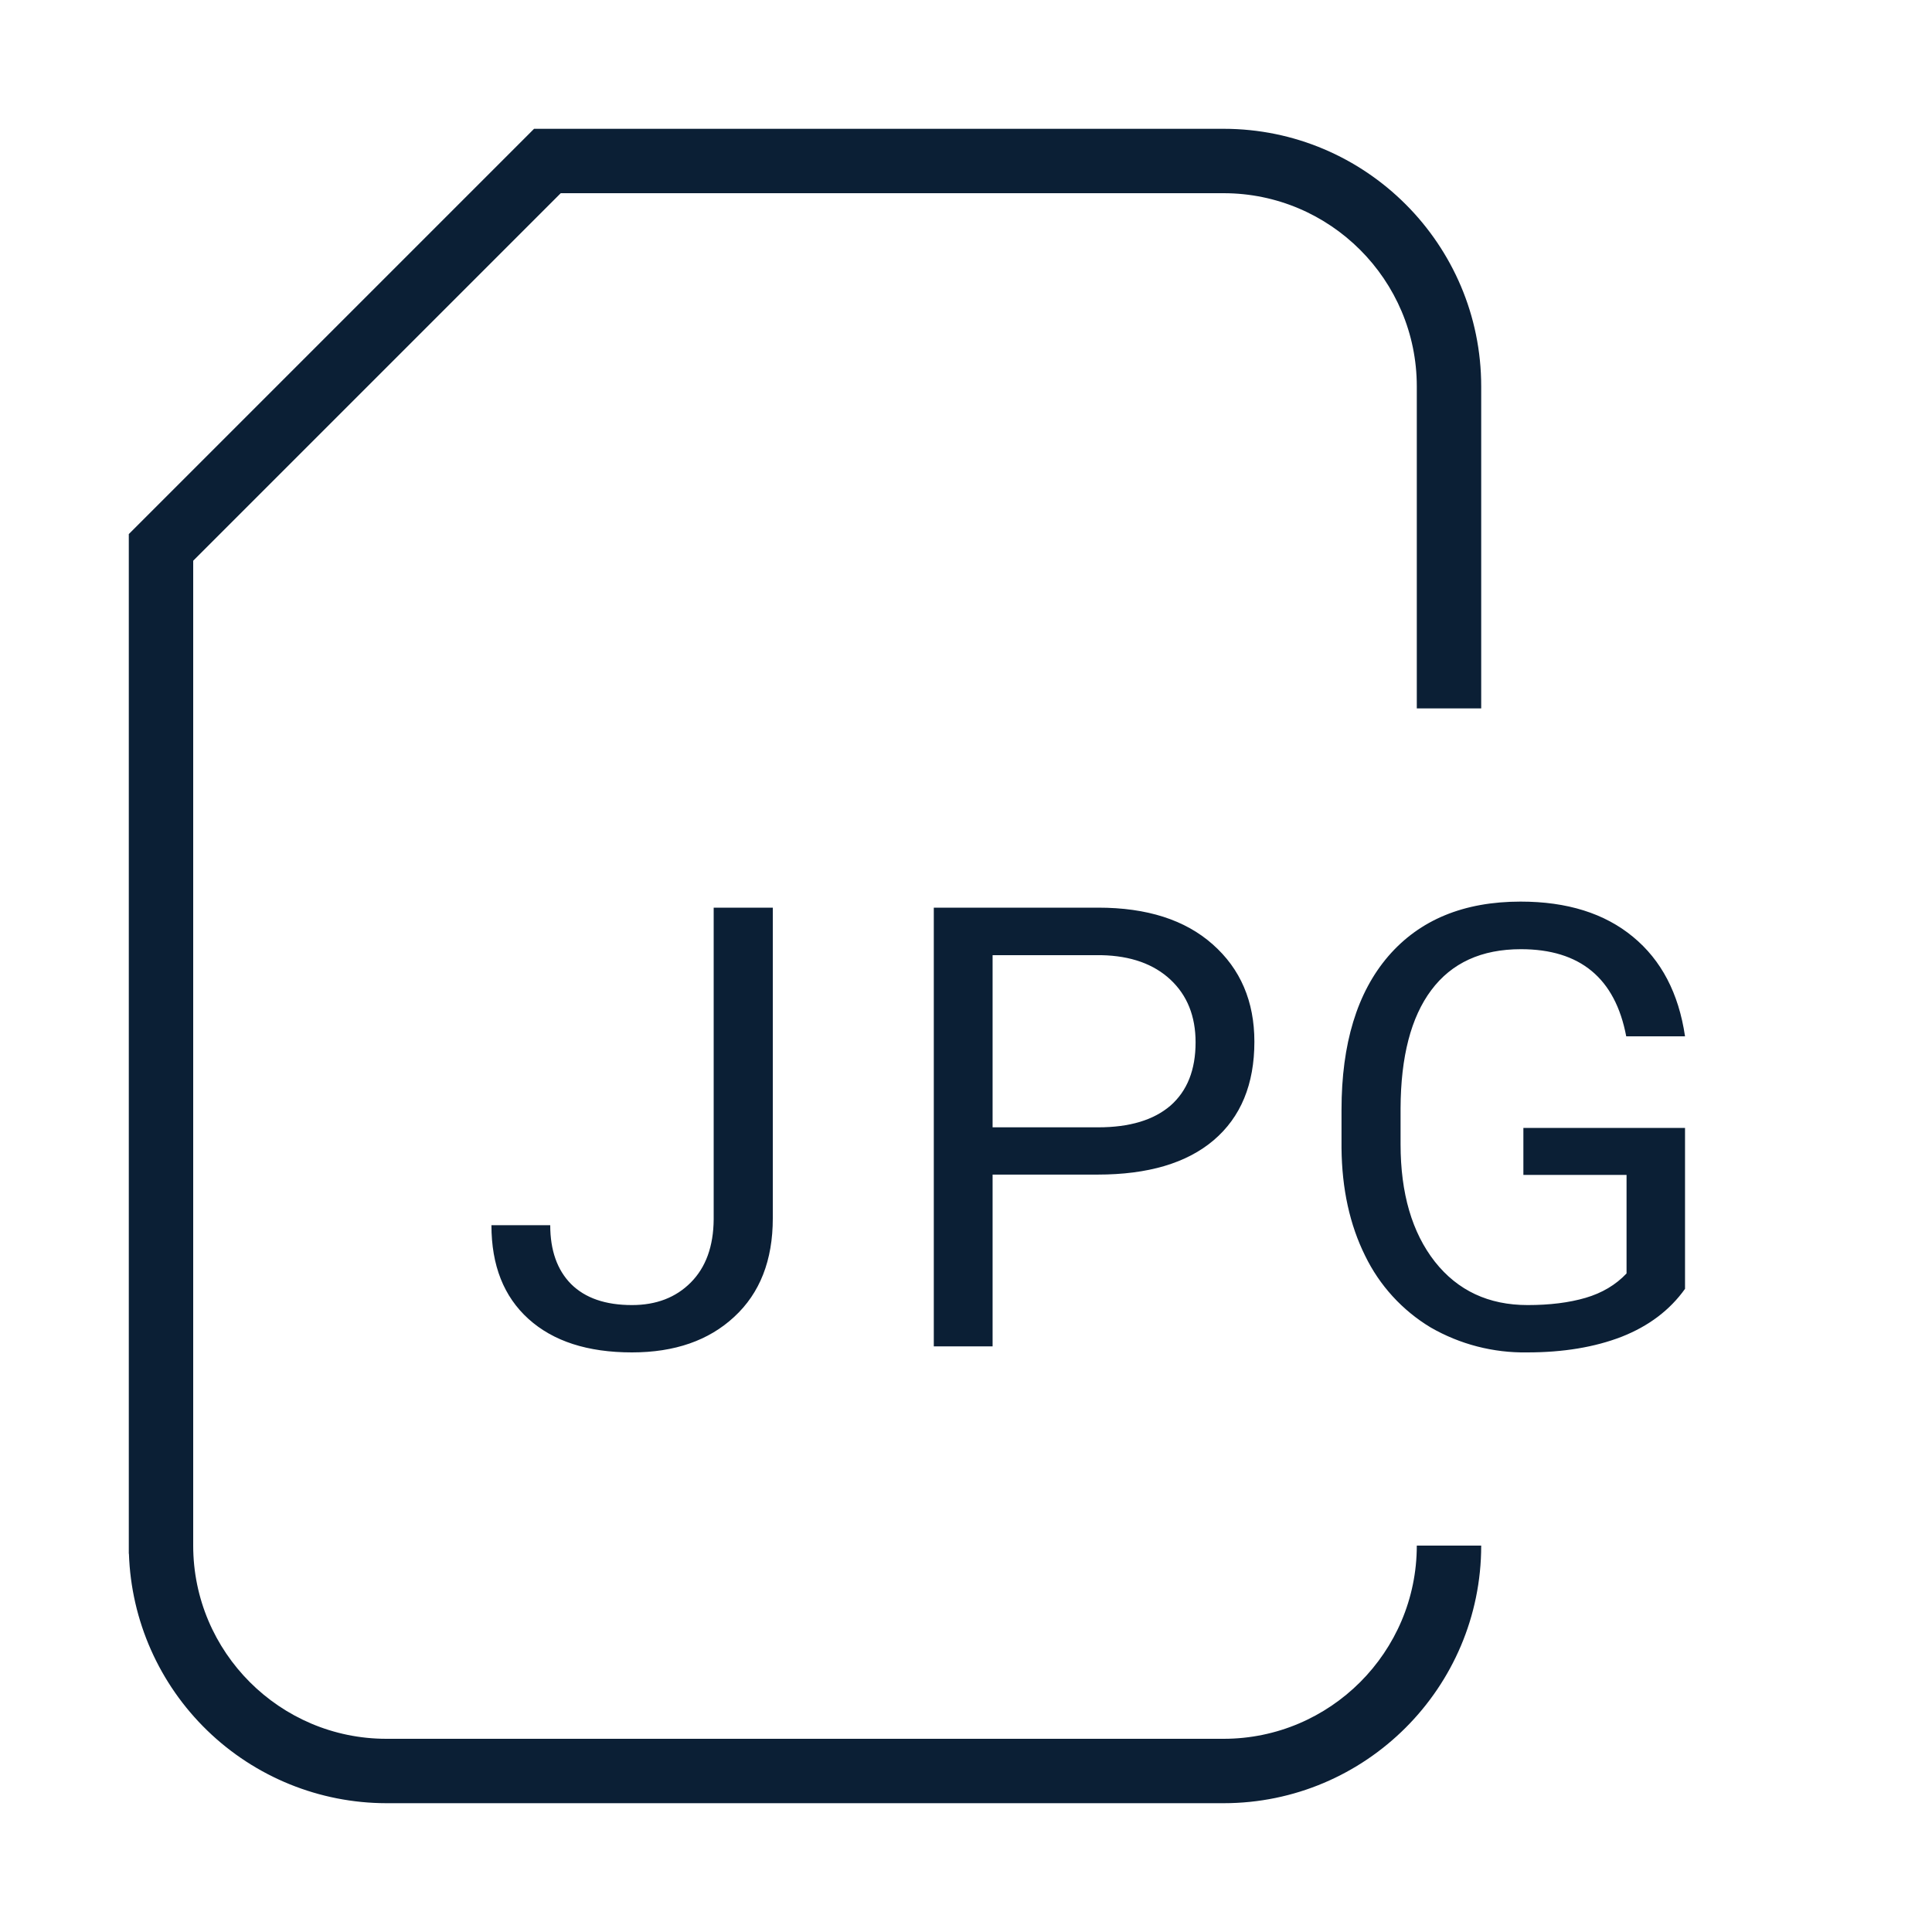 <svg xmlns="http://www.w3.org/2000/svg" width="30" height="30" viewBox="0 0 30 30" fill="none"><rect width="30" height="30" fill="none"/><path fill-rule="evenodd" clip-rule="evenodd" d="M19 28H6C4.961 27.999 3.964 27.594 3.218 26.871C2.472 26.148 2.036 25.164 2.002 24.126H2V8.293L8.293 2H19C21.206 2 23 3.794 23 6V11H22V6C22 4.346 20.654 3 19 3H8.707L3 8.707V24C3 25.654 4.346 27 6 27H19C20.654 27 22 25.654 22 24H23C23 26.206 21.206 28 19 28Z" fill="#0B1F35"/><path d="M11.082 14.094H12V18.918C12 19.57 11.8 20.08 11.401 20.448C11.005 20.816 10.476 21 9.813 21C9.125 21 8.59 20.827 8.206 20.48C7.823 20.134 7.631 19.65 7.631 19.025H8.544C8.544 19.415 8.652 19.72 8.867 19.938C9.086 20.156 9.401 20.265 9.813 20.265C10.19 20.265 10.494 20.148 10.726 19.915C10.96 19.68 11.079 19.353 11.082 18.932V14.094V14.094ZM15.413 18.24V20.906H14.5V14.094H17.053C17.811 14.094 18.403 14.284 18.831 14.664C19.262 15.045 19.478 15.549 19.478 16.176C19.478 16.837 19.267 17.347 18.845 17.706C18.427 18.061 17.826 18.239 17.044 18.239H15.413V18.24ZM15.413 17.505H17.053C17.541 17.505 17.915 17.392 18.175 17.168C18.435 16.94 18.565 16.613 18.565 16.185C18.565 15.78 18.435 15.455 18.175 15.212C17.915 14.969 17.558 14.842 17.105 14.832H15.413V17.505V17.505ZM26.165 20.013C25.93 20.343 25.602 20.591 25.181 20.757C24.762 20.919 24.274 21 23.716 21C23.189 21.009 22.67 20.875 22.214 20.612C21.774 20.347 21.421 19.96 21.197 19.498C20.959 19.018 20.837 18.461 20.831 17.828V17.233C20.831 16.207 21.073 15.411 21.558 14.847C22.046 14.282 22.731 14 23.612 14C24.334 14 24.916 14.182 25.357 14.547C25.797 14.909 26.067 15.424 26.165 16.092H25.252C25.081 15.19 24.536 14.739 23.617 14.739C23.005 14.739 22.541 14.951 22.224 15.376C21.91 15.796 21.751 16.408 21.748 17.21V17.767C21.748 18.531 21.926 19.139 22.281 19.592C22.636 20.041 23.116 20.265 23.721 20.265C24.064 20.265 24.363 20.228 24.62 20.153C24.876 20.078 25.089 19.952 25.257 19.774V18.244H23.655V17.514H26.165V20.013Z" fill="#0B1F35"/></svg>